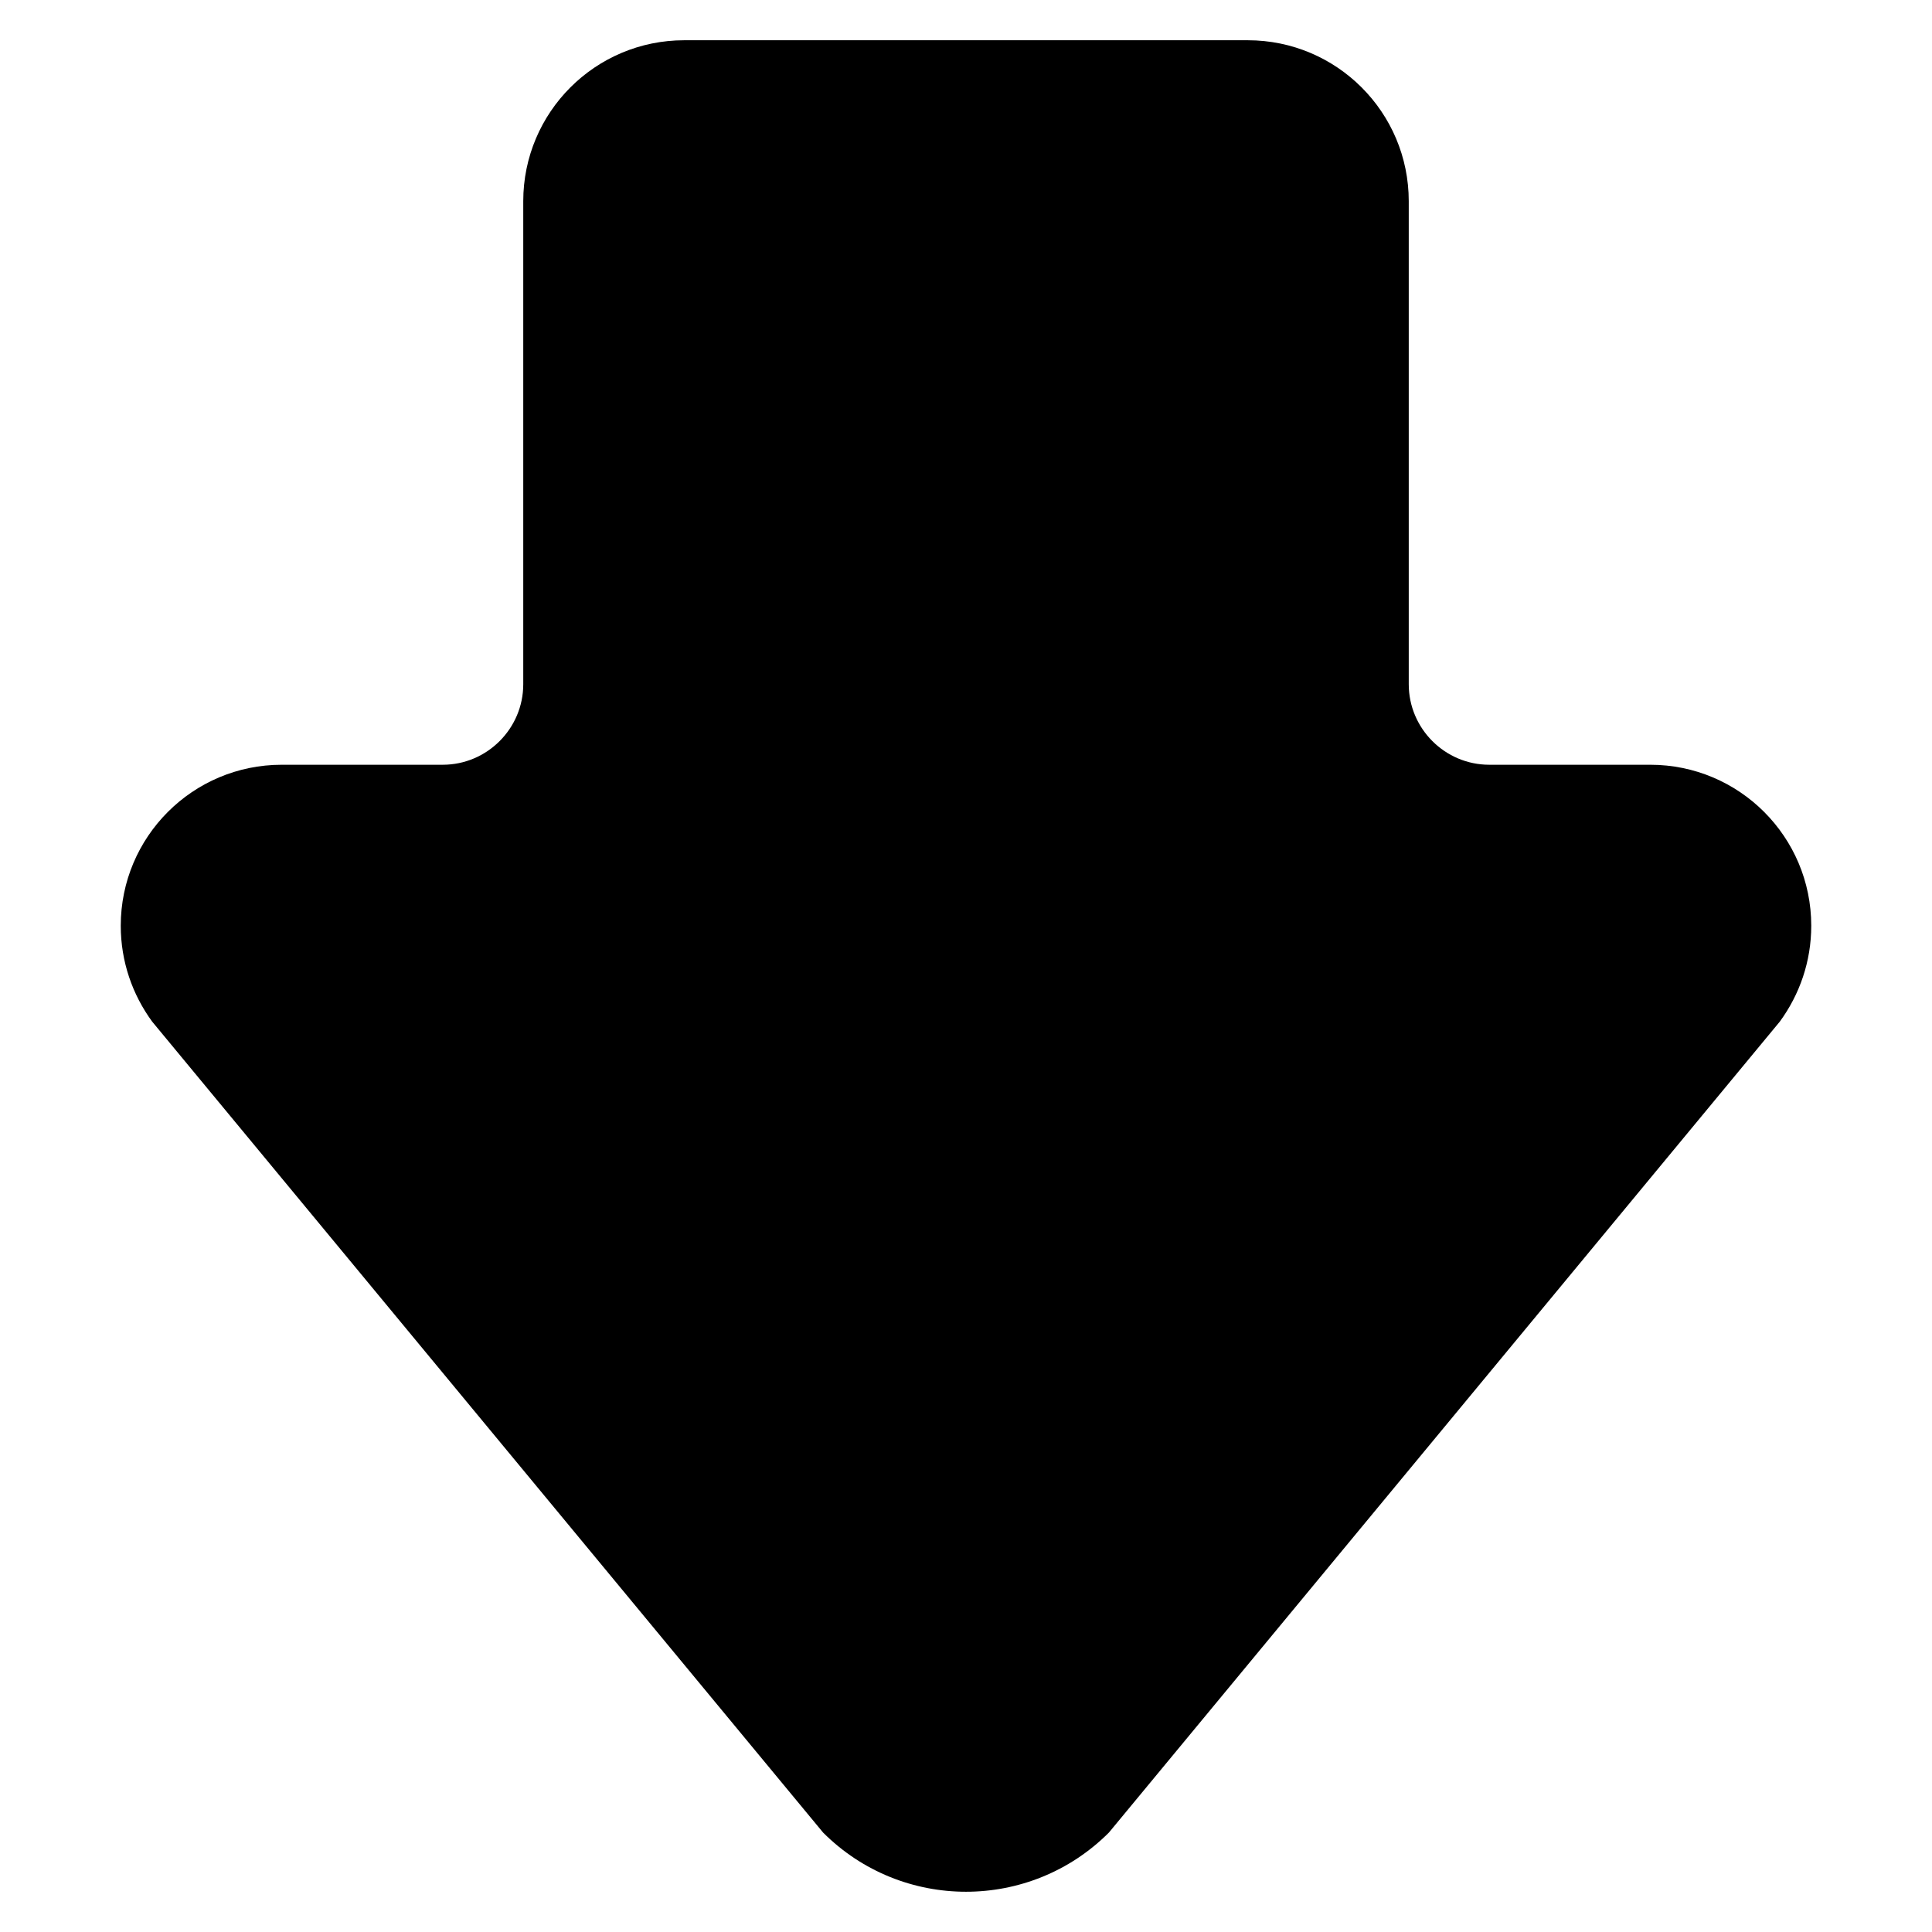<!-- Generated by IcoMoon.io -->
<svg version="1.1" xmlns="http://www.w3.org/2000/svg" width="48" height="48" viewBox="0 0 48 48">
<path d="M44.22 25.38c0.49-0.67 0.78-1.49 0.78-2.38 0-2.21-1.79-4-4-4h-4c-1.1 0-2-0.899-2-2v-12c0-2.21-1.79-4-4-4l-14 0c-2.21 0-4 1.79-4 4v12c0 1.101-0.9 2-2 2h-4c-2.21 0-4 1.79-4 4 0 0.89 0.29 1.71 0.779 2.38l16.671 20.15c1.96 1.96 5.14 1.96 7.1 0l16.67-20.15z"></path>
</svg>
